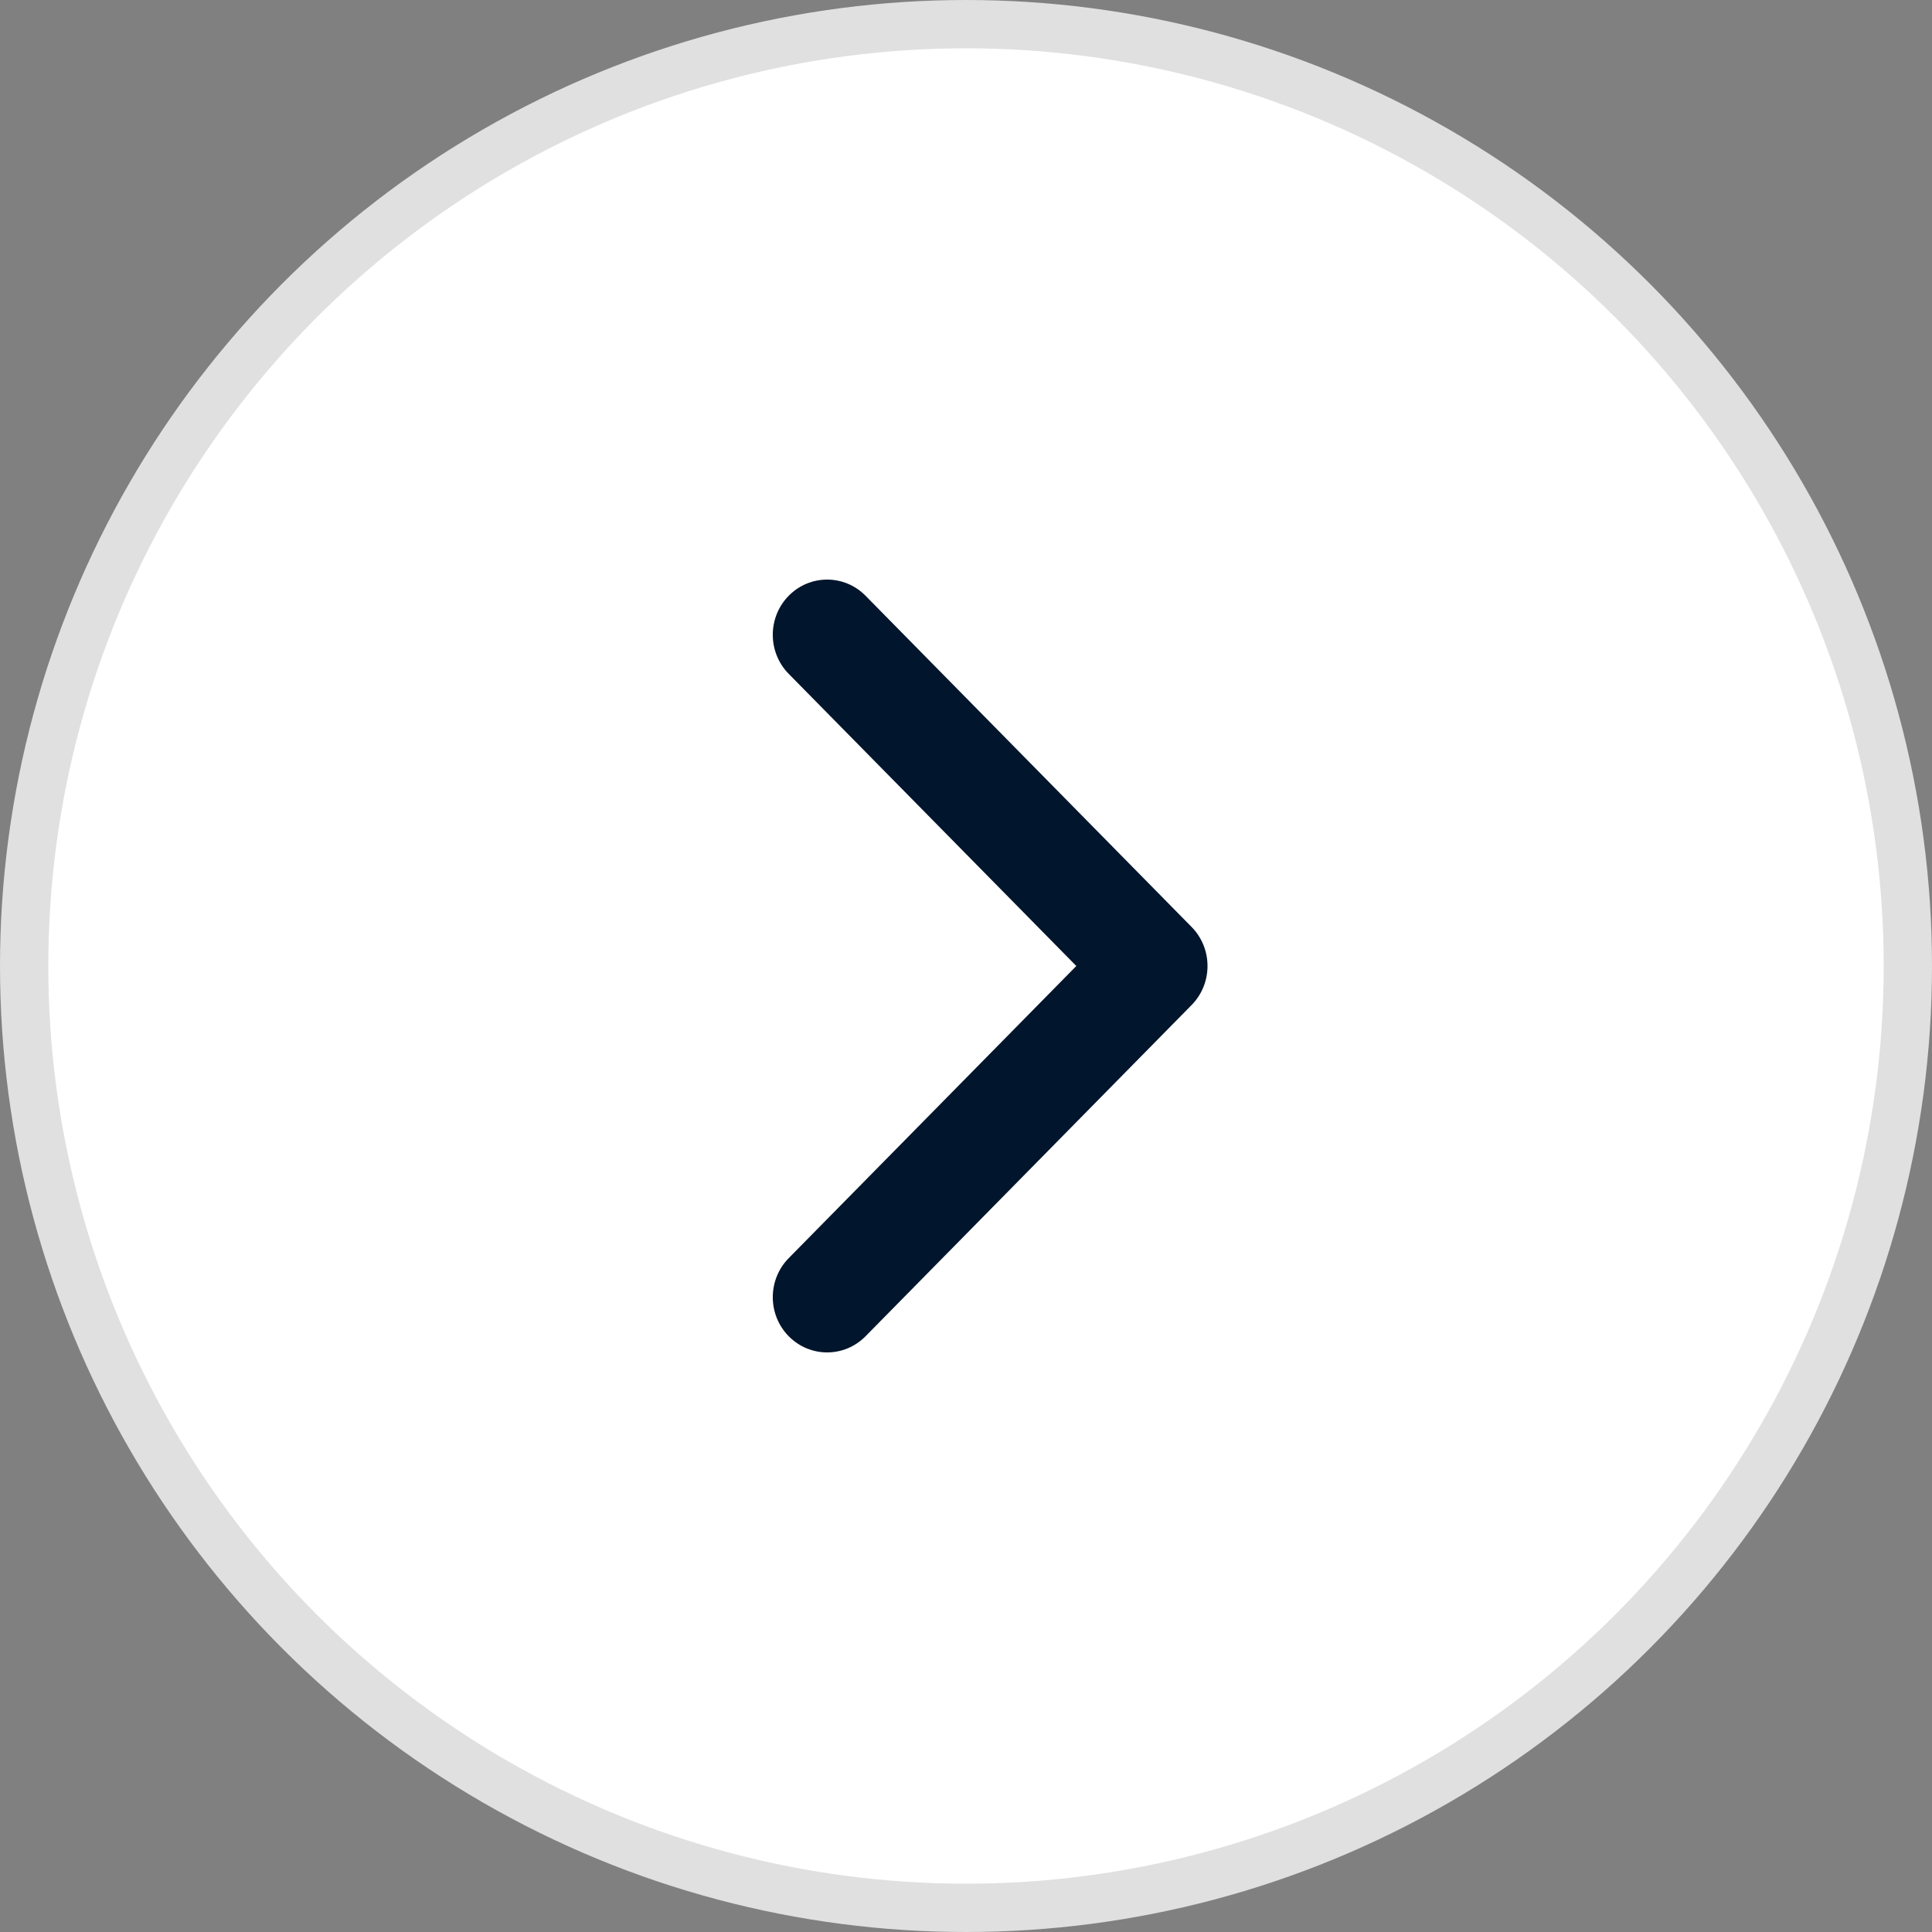 <svg width="40" height="40" viewBox="0 0 40 40" fill="none" xmlns="http://www.w3.org/2000/svg">
  <rect x="0" y="0" width="40" height="40" fill="#808080" stroke="none"/>
  <circle cx="20" cy="20" r="19.5" fill="white" stroke="#E0E0E0"/>
  <path fill-rule="evenodd" clip-rule="evenodd" d="M22.284 20L16.329 13.951C15.89 13.505 15.89 12.781 16.329 12.335C16.769 11.888 17.481 11.888 17.921 12.335L24.671 19.192C25.11 19.638 25.11 20.362 24.671 20.808L17.921 27.665C17.481 28.112 16.769 28.112 16.329 27.665C15.89 27.219 15.89 26.495 16.329 26.049L22.284 20Z" fill="#01152C"/>
</svg>
